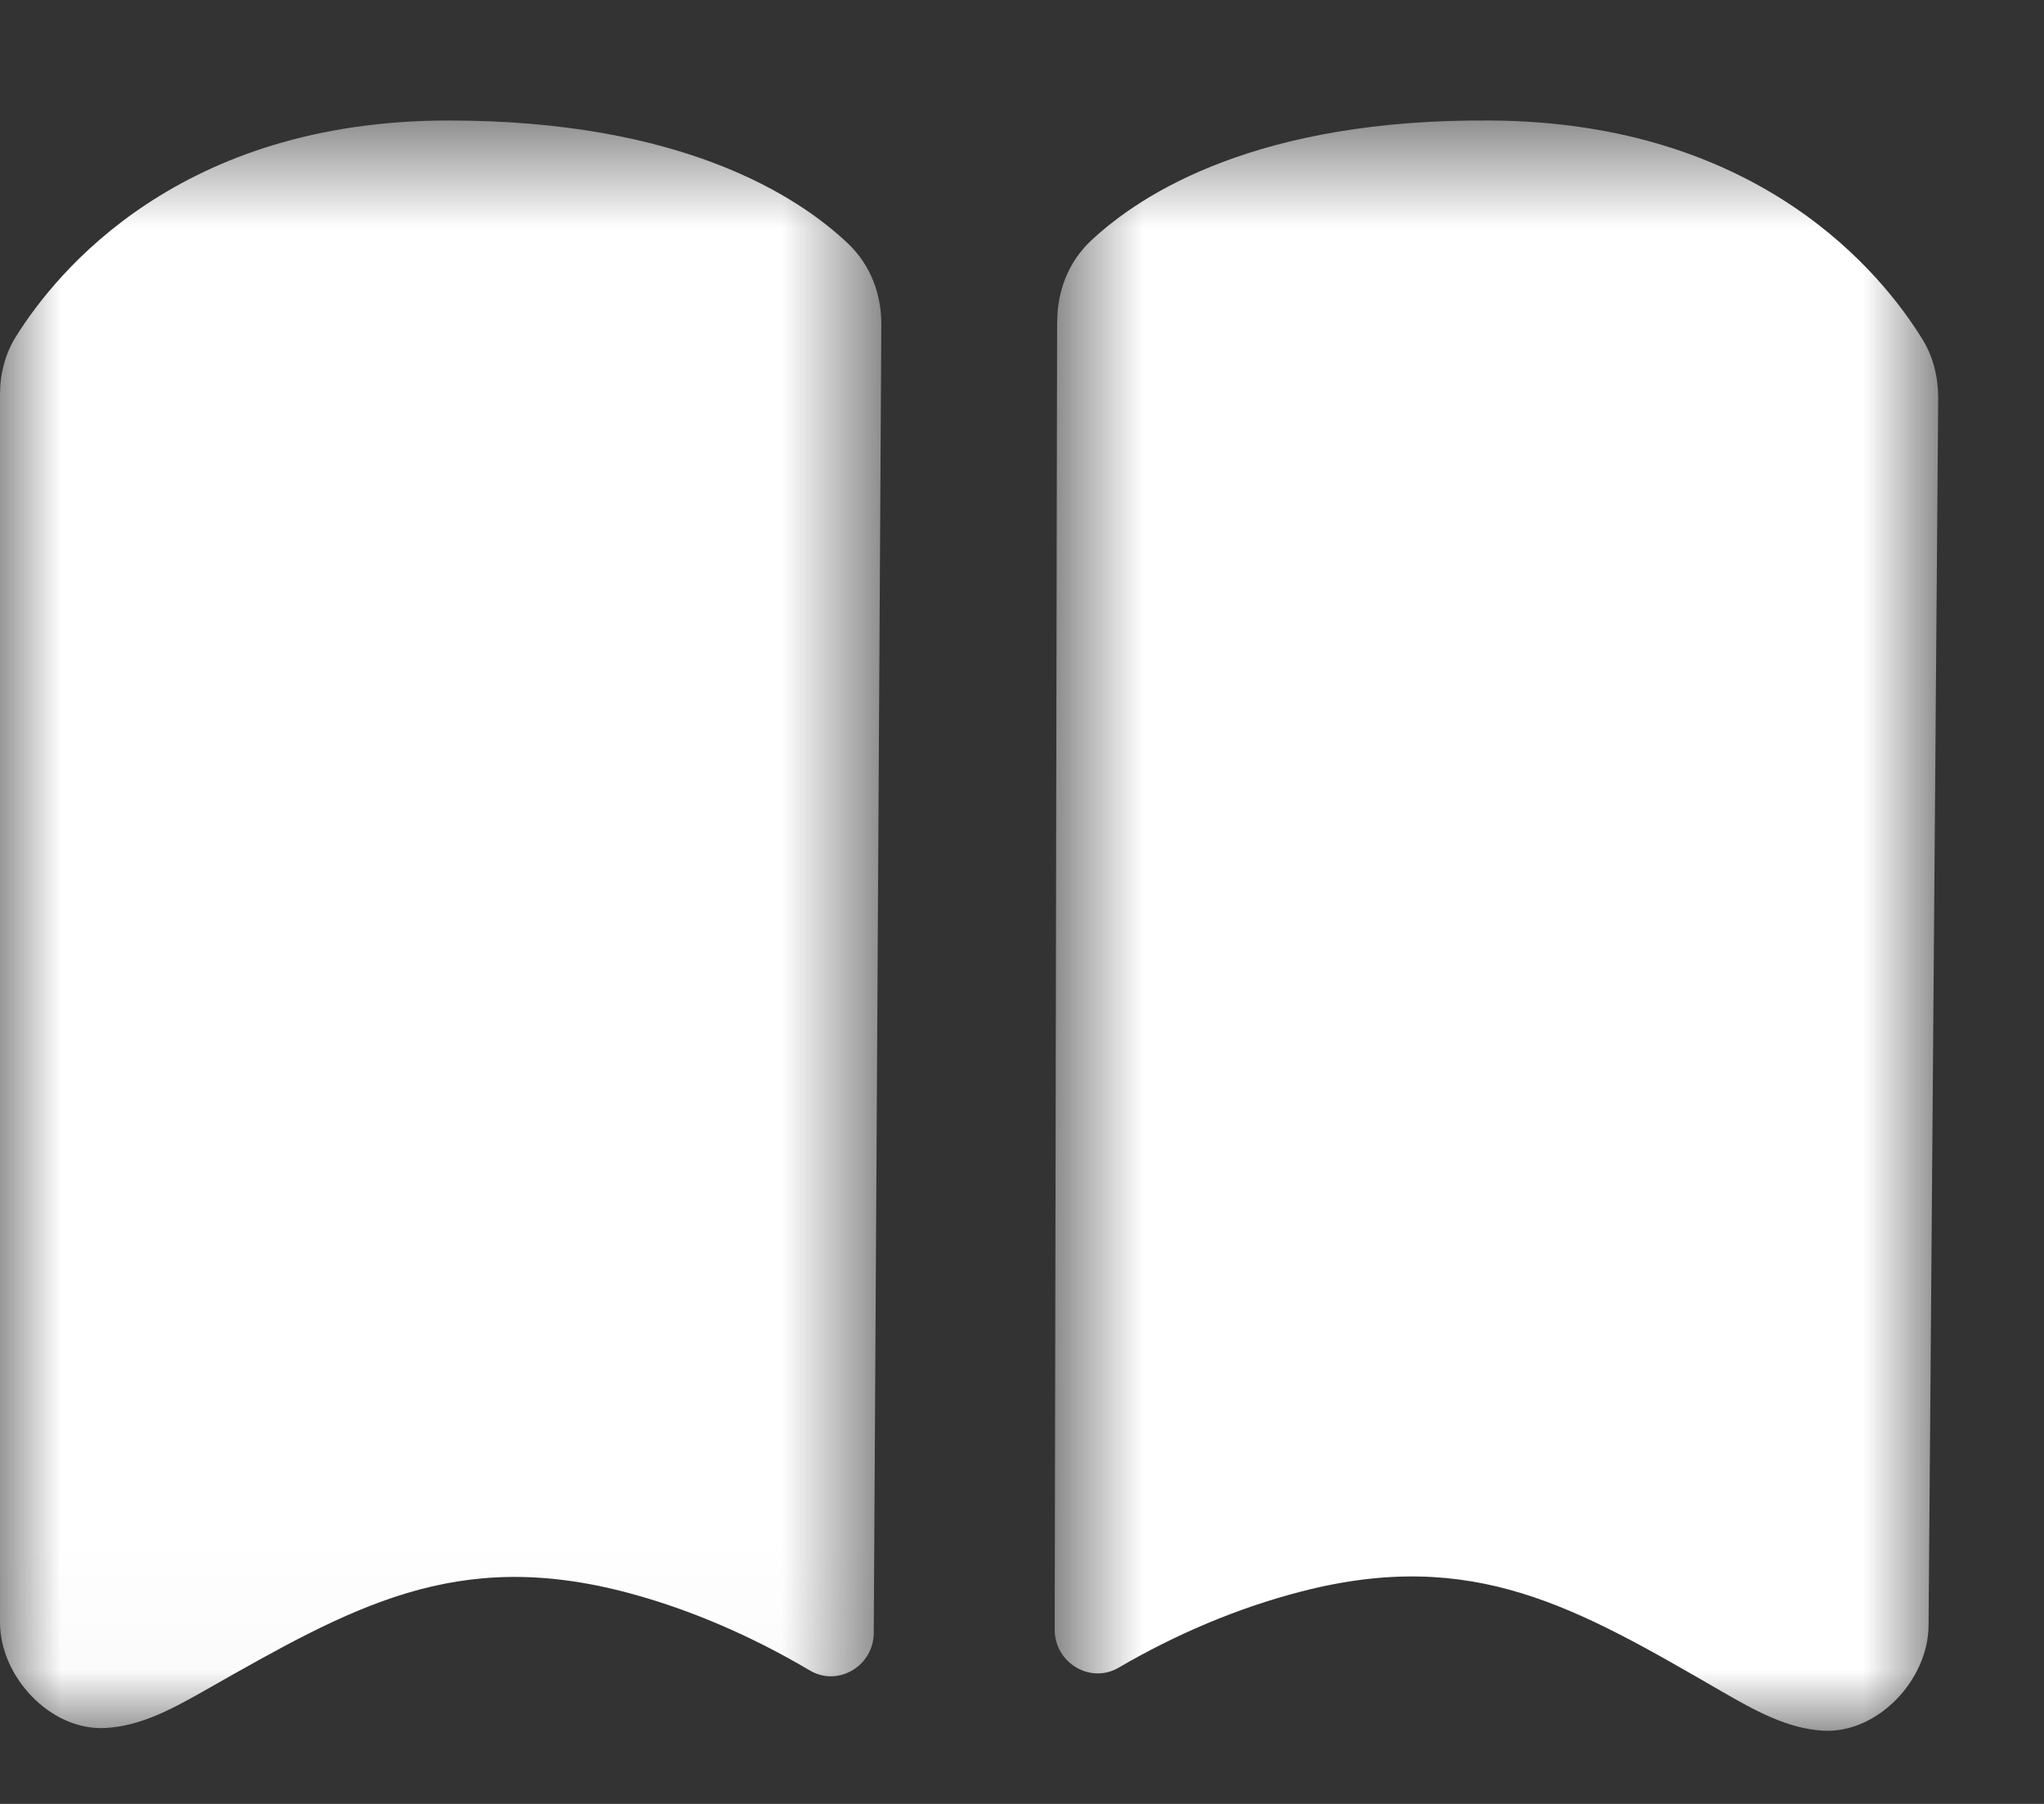<svg xmlns="http://www.w3.org/2000/svg" xmlns:xlink="http://www.w3.org/1999/xlink" width="17" height="15" viewBox="0 0 17 15">
    <rect x="0" y="0" width="17" height="15" fill="#333333" stroke="none"/>
    <defs>
        <path id="7bdo1eg28a" d="M0 0.609L7.329 0.609 7.329 13.978 0 13.978z"/>
        <path id="ipvmyg1odc" d="M0.773 0.609L8.118 0.609 8.118 14 0.773 14z"/>
    </defs>
    <g fill="none" fill-rule="evenodd">
        <g>
            <g>
                <g transform="translate(-3337 -2382) translate(3337 2382) translate(0 .392)">
                    <mask id="2udqr40a0b" fill="#fff">
                        <use xlink:href="#7bdo1eg28a"/>
                    </mask>
                    <path fill="#FFF" d="M7.33 2.307c.001-.254-.09-.494-.273-.67C6.637 1.237 5.671.61 3.733.61 1.493.609.47 1.867.133 2.406.042 2.55 0 2.72 0 2.89v10.208c0 .452.418.9.871.879.301-.014.575-.166.837-.315 1.22-.692 2.08-1.19 3.512-.81.527.14 1.041.366 1.515.646.235.14.531-.038.532-.311L7.33 2.307" mask="url(#2udqr40a0b)"/>
                </g>
                <g transform="translate(-3337 -2382) translate(3337 2382) translate(8 .392)">
                    <mask id="fs5b94arad" fill="#fff">
                        <use xlink:href="#ipvmyg1odc"/>
                    </mask>
                    <path fill="#FFF" d="M.793 2.28c.001-.255.094-.494.278-.668C1.494 1.214 2.464.594 4.401.61 6.642.625 7.657 1.89 7.99 2.431c.09.146.13.316.13.487L8.04 13.125c-.003.453-.425.9-.878.874-.3-.017-.574-.172-.835-.322-1.213-.702-2.07-1.206-3.505-.835-.528.136-1.044.356-1.52.634-.236.137-.53-.043-.53-.316l.02-10.88" mask="url(#fs5b94arad)"/>
                </g>
            </g>
        </g>
    </g>
</svg>
